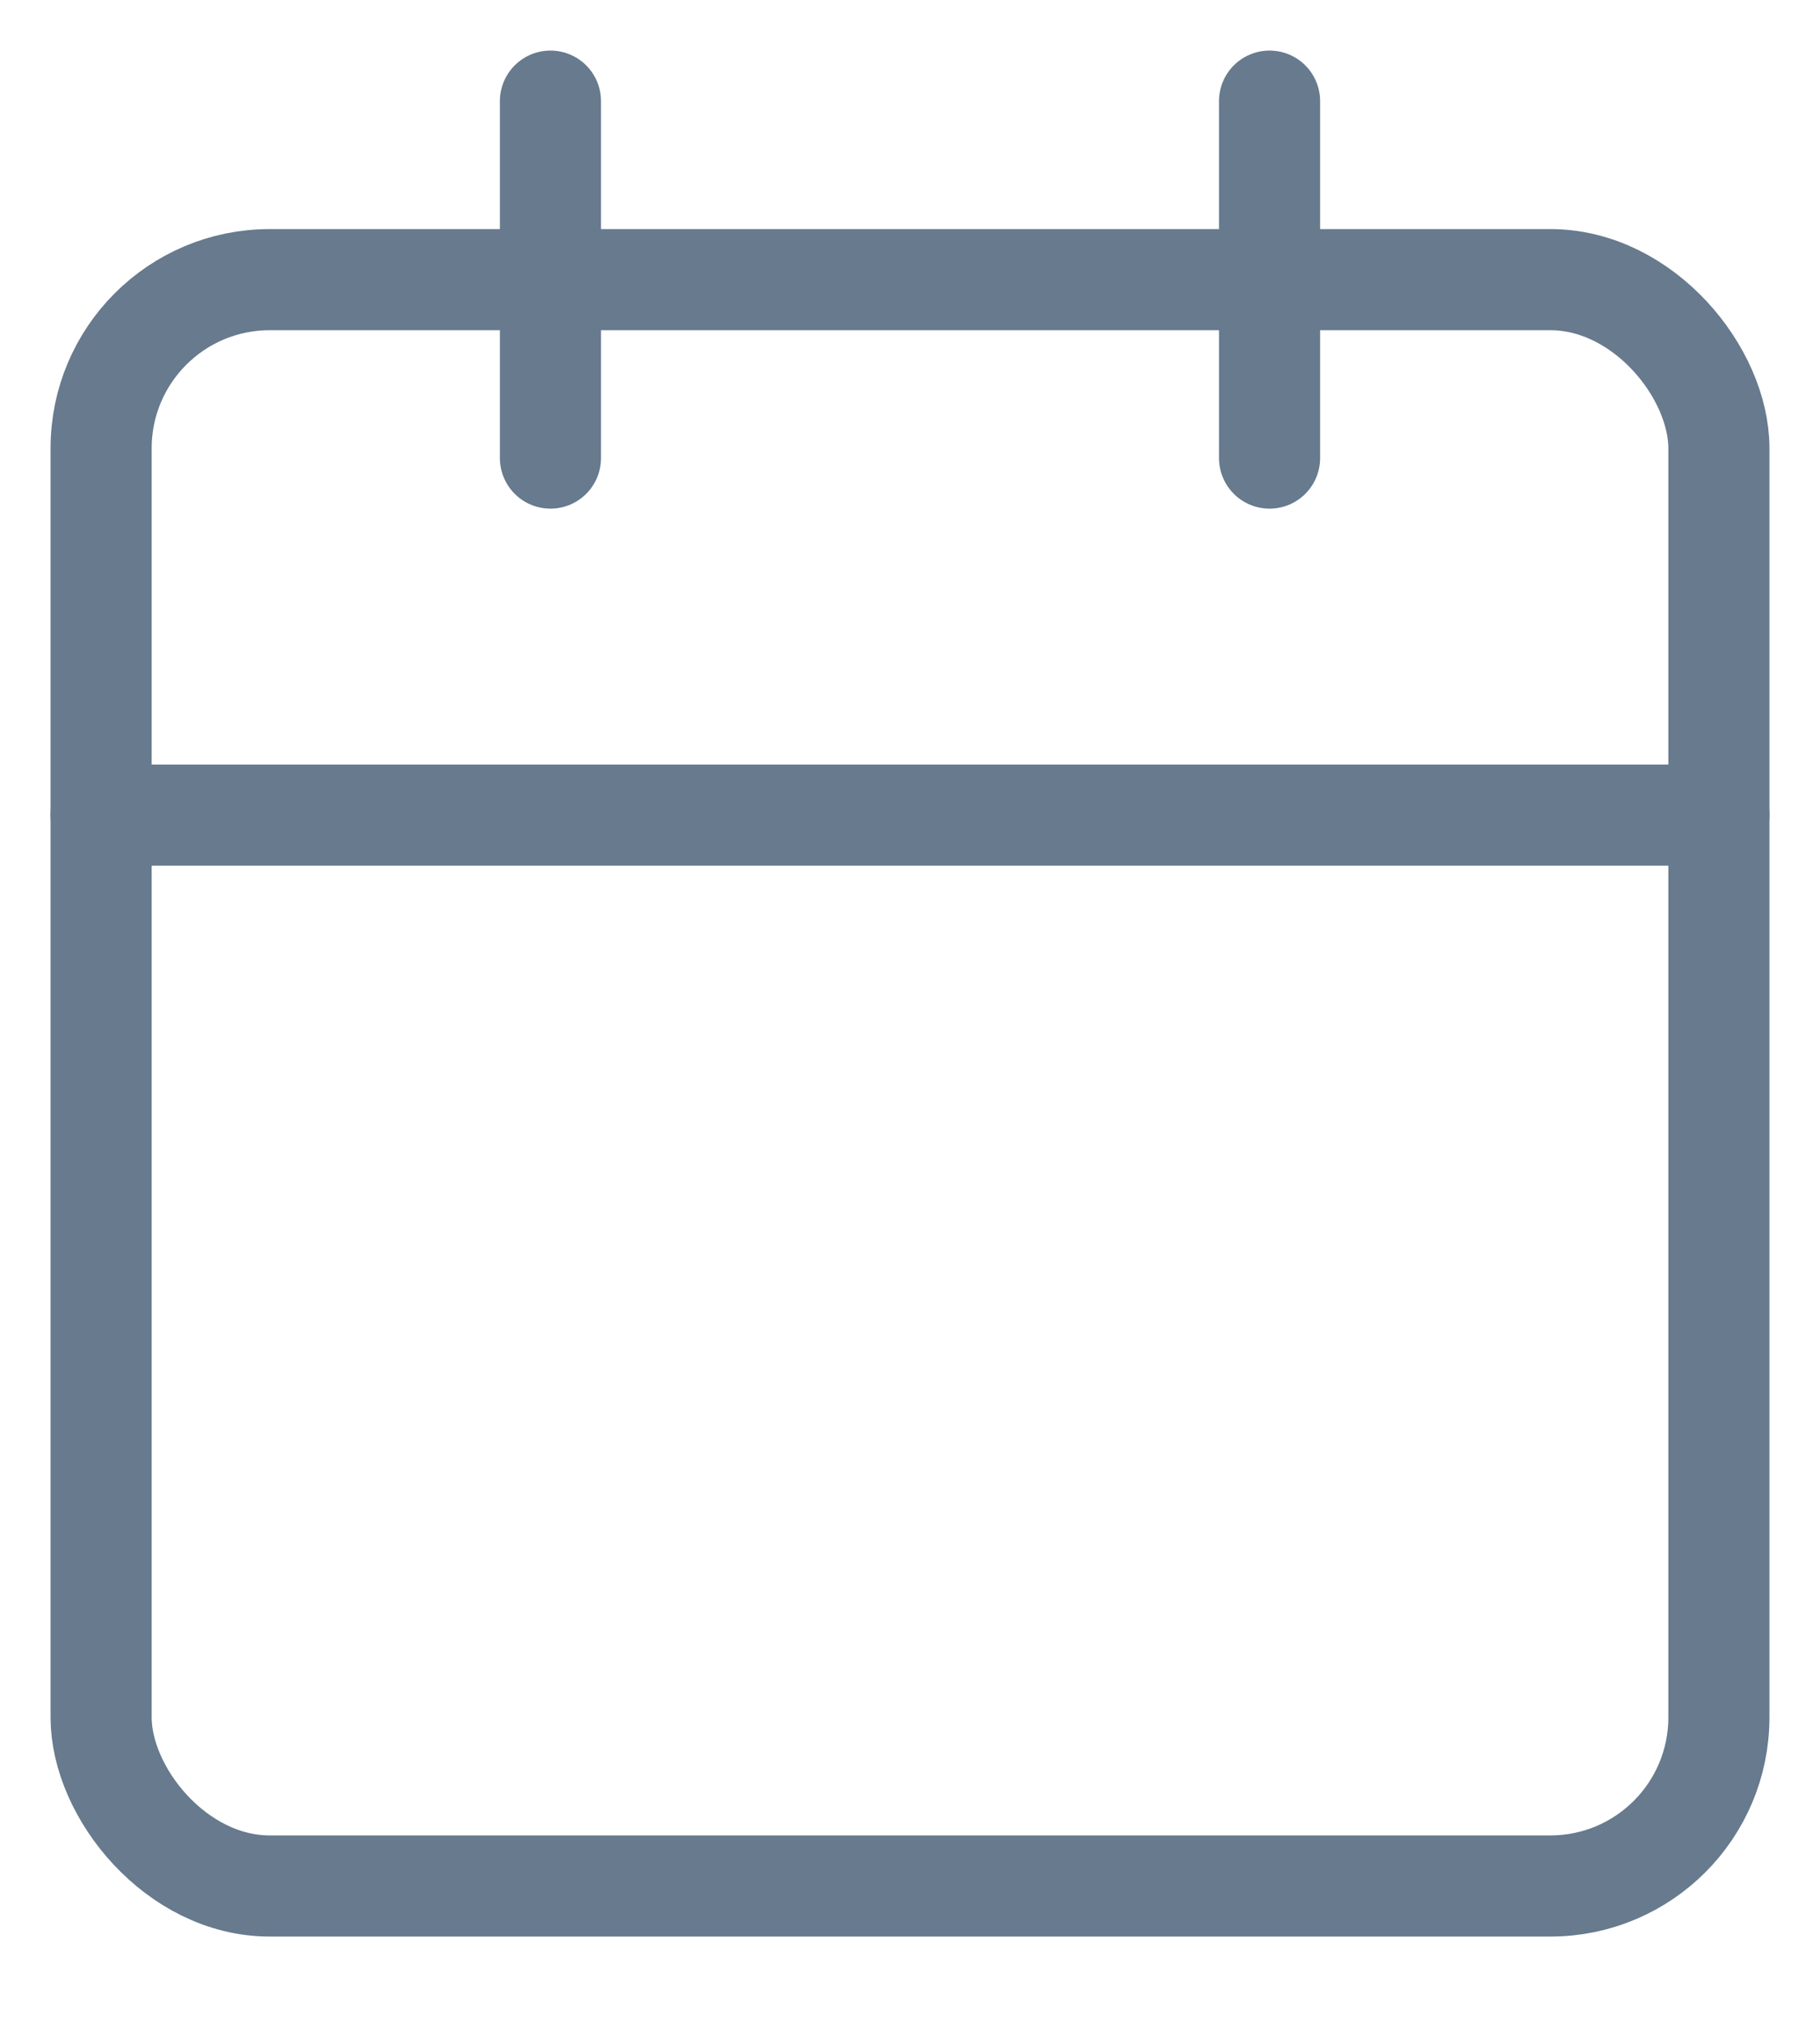 <svg width="18" height="20" viewBox="0 0 18 20" fill="none" xmlns="http://www.w3.org/2000/svg">
<rect x="1" y="2.765" width="16" height="15.882" rx="1.667" stroke="#677A8E" stroke-linecap="round" stroke-linejoin="round"/>
<path d="M12.556 1V4.529" stroke="#677A8E" stroke-linecap="round" stroke-linejoin="round"/>
<path d="M5.444 1V4.529" stroke="#677A8E" stroke-linecap="round" stroke-linejoin="round"/>
<path d="M1 8.059H17" stroke="#677A8E" stroke-linecap="round" stroke-linejoin="round"/>
</svg>
